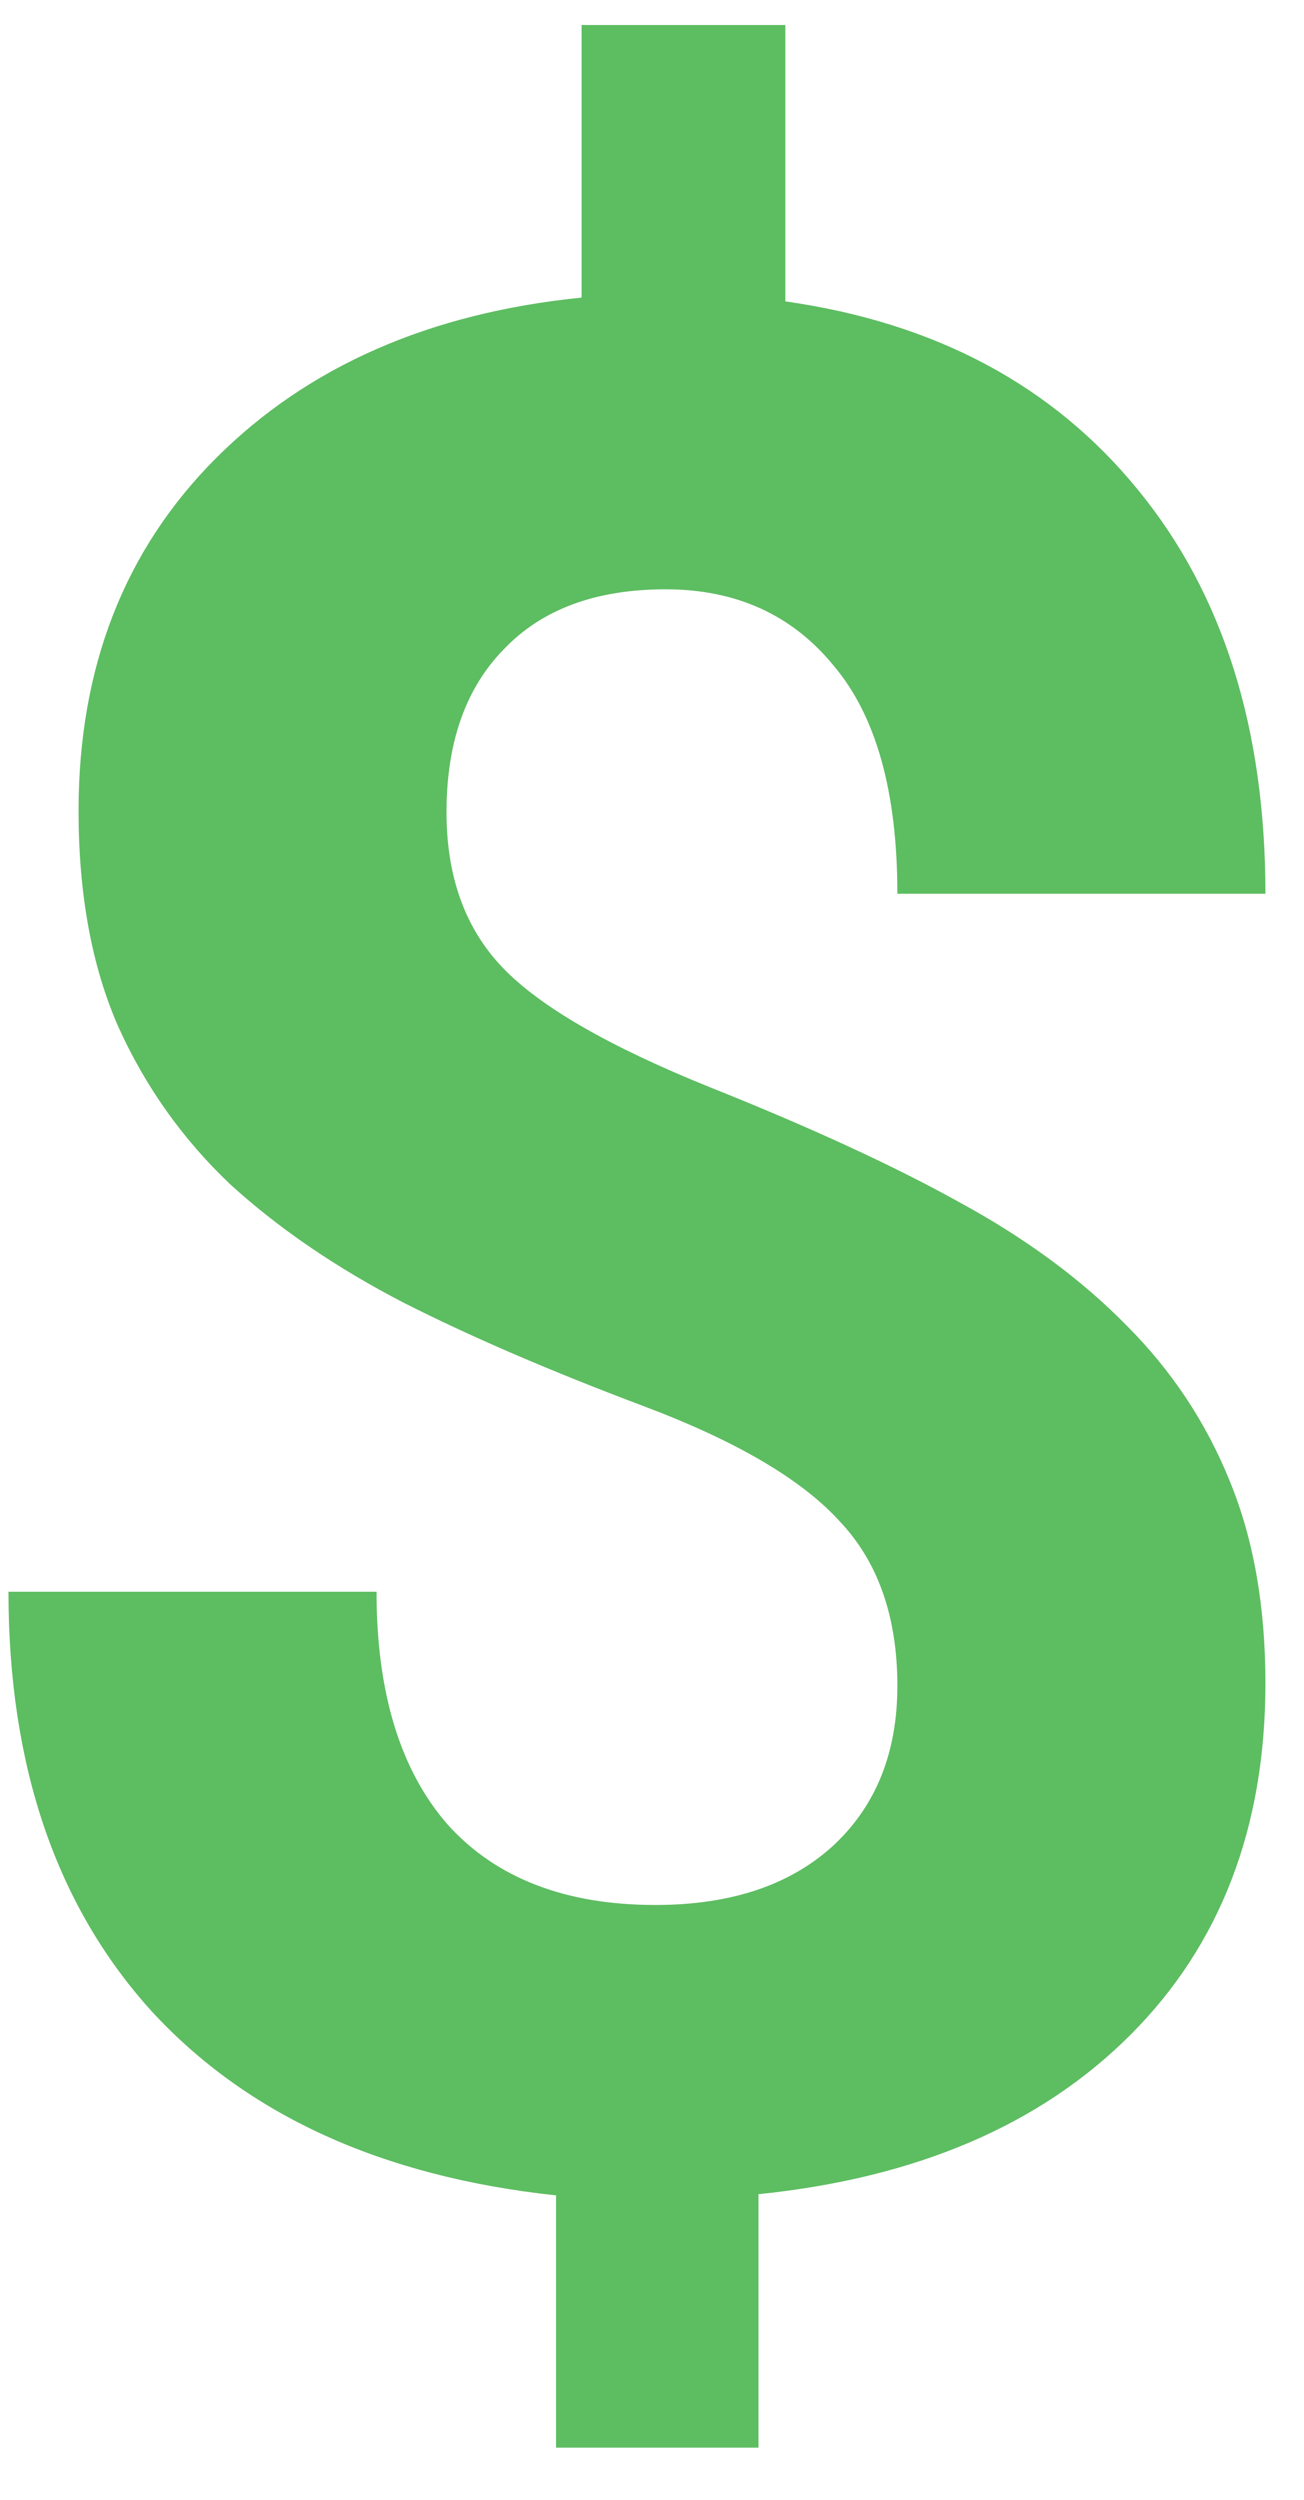 <svg width="12" height="23" viewBox="0 0 12 23" fill="none" xmlns="http://www.w3.org/2000/svg">
<path opacity="0.9" d="M8.258 15.512C8.258 14.871 8.078 14.363 7.719 13.988C7.367 13.605 6.766 13.254 5.914 12.934C5.062 12.613 4.328 12.297 3.711 11.984C3.094 11.664 2.562 11.301 2.117 10.895C1.68 10.48 1.336 9.996 1.086 9.441C0.844 8.887 0.723 8.227 0.723 7.461C0.723 6.141 1.145 5.059 1.988 4.215C2.832 3.371 3.953 2.879 5.352 2.738V0.23H7.227V2.773C8.609 2.969 9.691 3.547 10.473 4.508C11.254 5.461 11.645 6.699 11.645 8.223H8.258C8.258 7.285 8.062 6.586 7.672 6.125C7.289 5.656 6.773 5.422 6.125 5.422C5.484 5.422 4.988 5.605 4.637 5.973C4.285 6.332 4.109 6.832 4.109 7.473C4.109 8.066 4.281 8.543 4.625 8.902C4.969 9.262 5.605 9.629 6.535 10.004C7.473 10.379 8.242 10.734 8.844 11.07C9.445 11.398 9.953 11.773 10.367 12.195C10.781 12.609 11.098 13.086 11.316 13.625C11.535 14.156 11.645 14.777 11.645 15.488C11.645 16.816 11.23 17.895 10.402 18.723C9.574 19.551 8.434 20.039 6.98 20.188V22.52H5.117V20.199C3.516 20.027 2.273 19.461 1.391 18.5C0.516 17.531 0.078 16.246 0.078 14.645H3.465C3.465 15.574 3.684 16.289 4.121 16.789C4.566 17.281 5.203 17.527 6.031 17.527C6.719 17.527 7.262 17.348 7.66 16.988C8.059 16.621 8.258 16.129 8.258 15.512Z" fill="#4CB650"/>
</svg>
